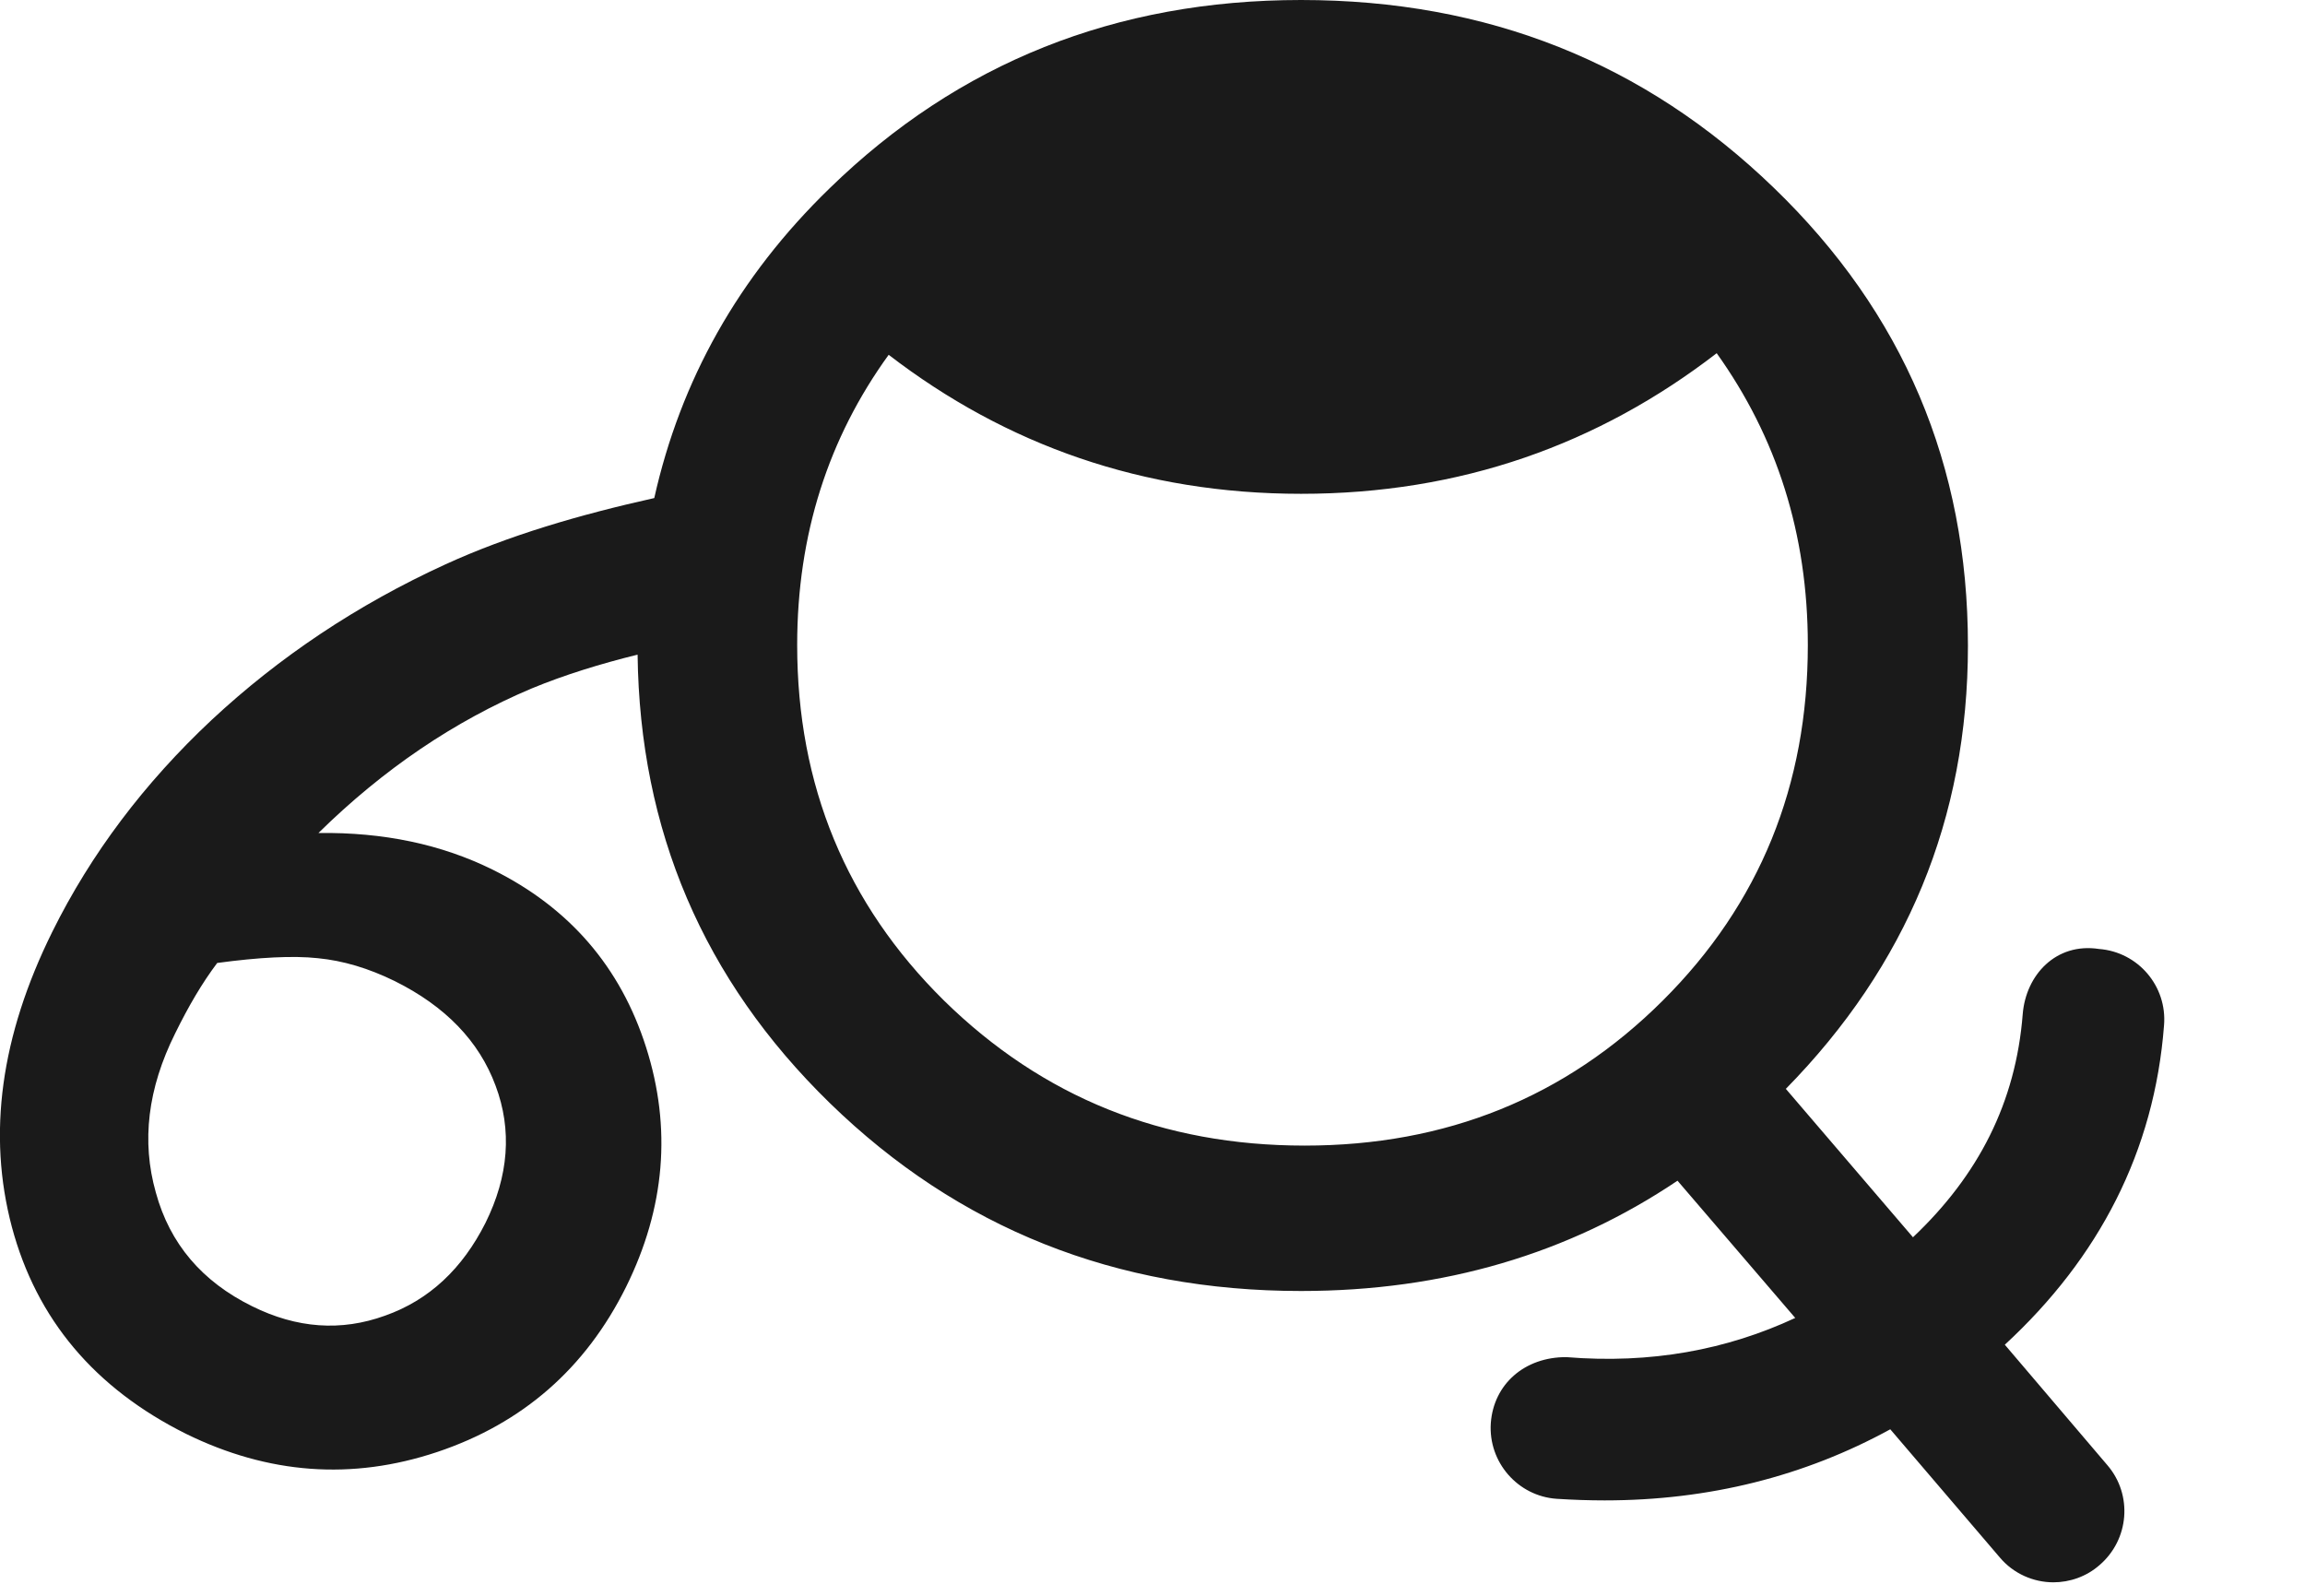 <?xml version="1.0" encoding="utf-8"?>
<!-- Generator: Adobe Illustrator 15.1.0, SVG Export Plug-In . SVG Version: 6.00 Build 0)  -->
<!DOCTYPE svg PUBLIC "-//W3C//DTD SVG 1.1//EN" "http://www.w3.org/Graphics/SVG/1.1/DTD/svg11.dtd">
<svg version="1.1" id="Layer_1" xmlns="http://www.w3.org/2000/svg" xmlns:xlink="http://www.w3.org/1999/xlink" x="0px" y="0px"
	 width="13px" height="9px" viewBox="0 0 13 9" enable-background="new 0 0 13 9" xml:space="preserve">
<path fill="#1A1A1A" d="M11.307,7.584c0.531-0.49,0.844-1.091,0.898-1.802c0.018-0.22-0.146-0.413-0.367-0.43
	c-0.242-0.037-0.412,0.146-0.43,0.367c-0.039,0.499-0.25,0.91-0.619,1.259l-0.717-0.837c0.68-0.693,1.027-1.522,1.027-2.499
	c0-1.019-0.365-1.878-1.094-2.582C9.275,0.354,8.389,0,7.338,0C6.293,0,5.406,0.354,4.68,1.061C4.163,1.562,3.838,2.147,3.69,2.809
	C3.268,2.903,2.868,3.02,2.512,3.183C2.014,3.411,1.575,3.705,1.194,4.06c-0.38,0.356-0.681,0.755-0.899,1.195
	C0.004,5.843-0.072,6.396,0.067,6.92C0.206,7.44,0.534,7.83,1.05,8.087C1.513,8.314,1.984,8.35,2.466,8.189
	c0.48-0.161,0.836-0.47,1.065-0.931c0.22-0.445,0.258-0.896,0.113-1.351C3.5,5.454,3.211,5.119,2.779,4.905
	C2.49,4.762,2.163,4.693,1.796,4.698c0.365-0.359,0.766-0.631,1.202-0.815c0.186-0.077,0.388-0.139,0.598-0.191
	C3.608,4.681,3.965,5.524,4.68,6.221c0.726,0.707,1.613,1.06,2.658,1.06c0.803,0,1.51-0.21,2.123-0.622l0.664,0.774
	C9.738,7.613,9.311,7.693,8.834,7.654c-0.236-0.001-0.41,0.153-0.426,0.372C8.393,8.247,8.561,8.438,8.779,8.453
	c0.092,0.006,0.184,0.009,0.271,0.009c0.588,0,1.127-0.136,1.611-0.401l0.617,0.722c0.078,0.093,0.191,0.141,0.303,0.141
	c0.092,0,0.186-0.032,0.26-0.097c0.168-0.144,0.188-0.396,0.045-0.563L11.307,7.584z M2.226,5.533
	c0.286,0.142,0.476,0.339,0.569,0.59c0.094,0.25,0.074,0.51-0.057,0.774c-0.13,0.258-0.317,0.435-0.566,0.523
	C1.924,7.51,1.674,7.492,1.422,7.367C1.14,7.228,0.958,7.015,0.879,6.726C0.797,6.437,0.833,6.139,0.988,5.828
	C1.063,5.675,1.14,5.544,1.225,5.431c0.236-0.032,0.427-0.042,0.567-0.027C1.936,5.418,2.079,5.461,2.226,5.533z M5.324,5.643
	C4.772,5.098,4.496,4.429,4.496,3.638c0-0.624,0.176-1.167,0.516-1.637C5.674,2.51,6.447,2.785,7.338,2.785
	c0.9,0,1.676-0.278,2.344-0.793c0.338,0.473,0.514,1.018,0.514,1.646c0,0.791-0.271,1.46-0.818,2.005
	c-0.549,0.547-1.223,0.818-2.02,0.818C6.557,6.461,5.881,6.189,5.324,5.643z"/>
</svg>
